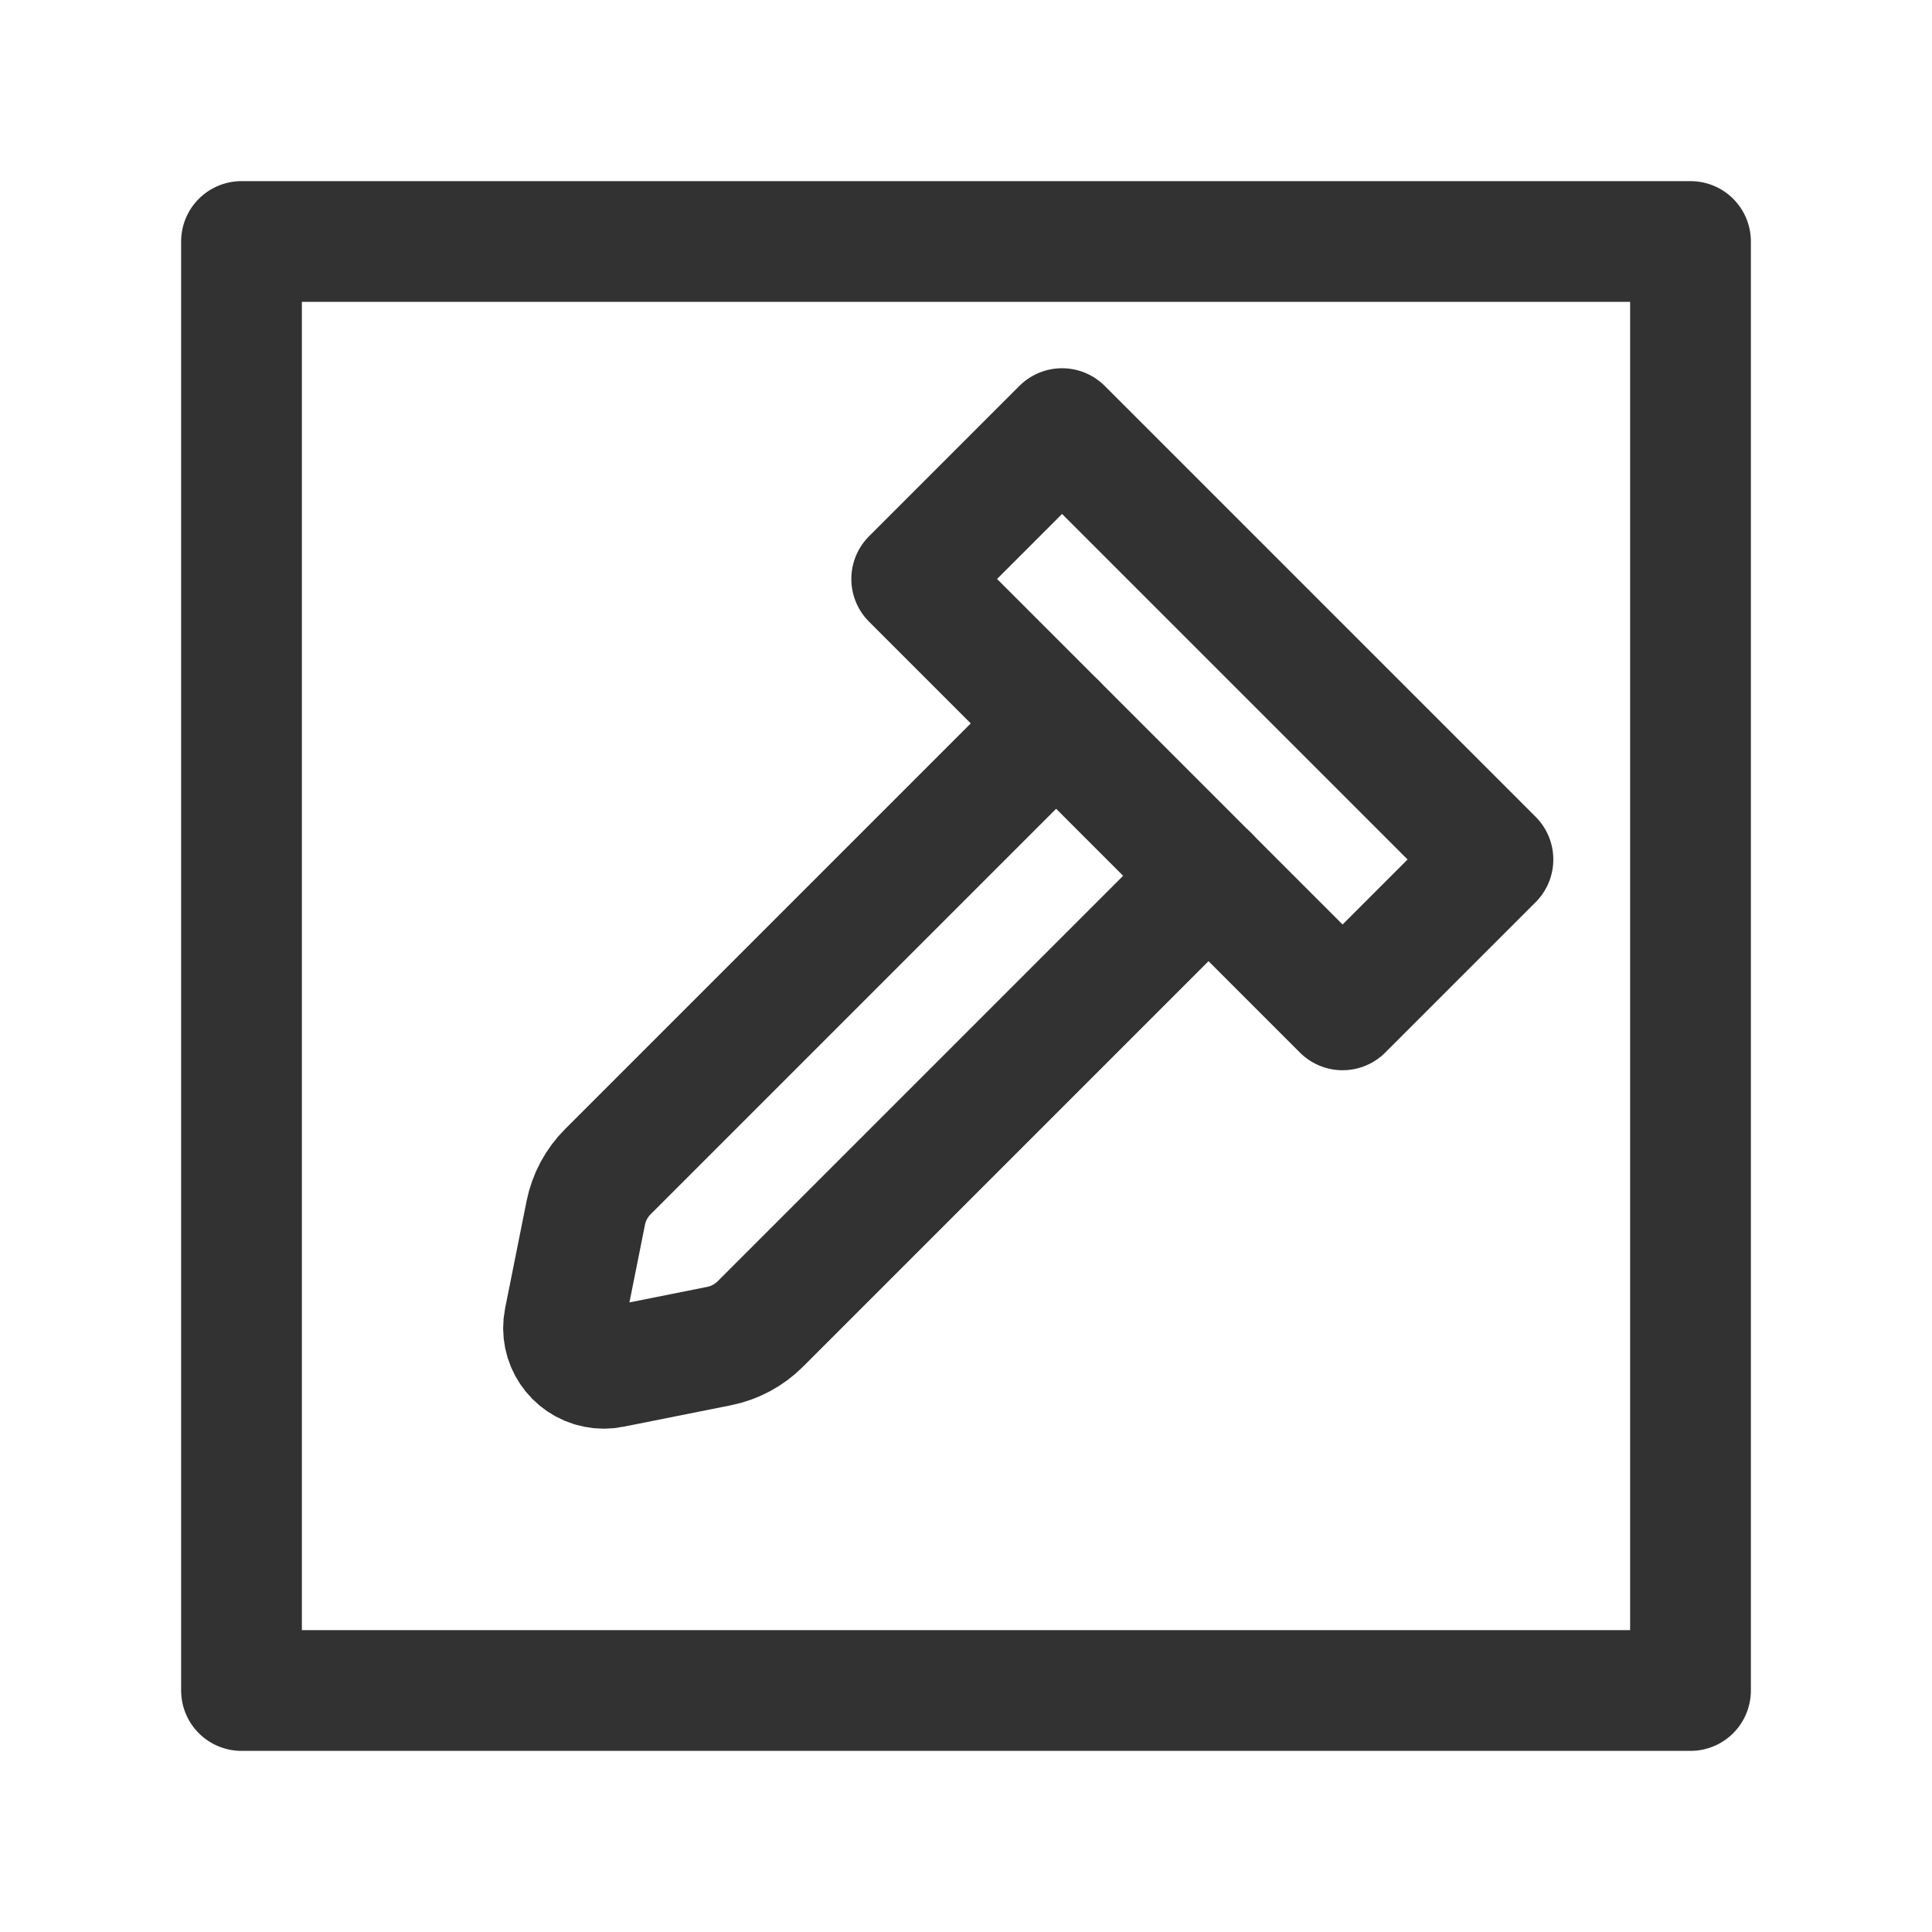<?xml version="1.0" encoding="UTF-8"?><svg version="1.1" viewBox="0 0 24 24" xmlns="http://www.w3.org/2000/svg" xmlns:xlink="http://www.w3.org/1999/xlink"><rect width="18" height="18" x="3" y="3" rx="2.761" ry="0" stroke-linecap="round" stroke-width="1.5" stroke="#323232" fill="none" stroke-linejoin="round"></rect><g transform="matrix(1 0 0 1 10.694 -7.944)"><rect width="7.571" height="2.642" x="11.151" y="7.616" fill="none" rx=".73" ry="0" stroke="#323232" stroke-linecap="round" stroke-linejoin="round" stroke-width="1.5" transform="matrix(.707 .707 -.707 .707 0 0)"></rect></g><path d="M13.119 8.987l-5.568 5.568 1.19428e-08-1.19207e-08c-.14.14-.235.317-.274.511l-.267 1.334 -4.33134e-09 2.17571e-08c-.054.271.122.534.393.588 .064.013.131.013.195-8.66268e-09l1.336-.267 6.82151e-08-1.36897e-08c.194-.039.371-.134.511-.274l5.568-5.568" stroke-linecap="round" stroke-width="1.5" stroke="#323232" fill="none" stroke-linejoin="round"></path><rect width="24" height="24" fill="none"></rect></svg>